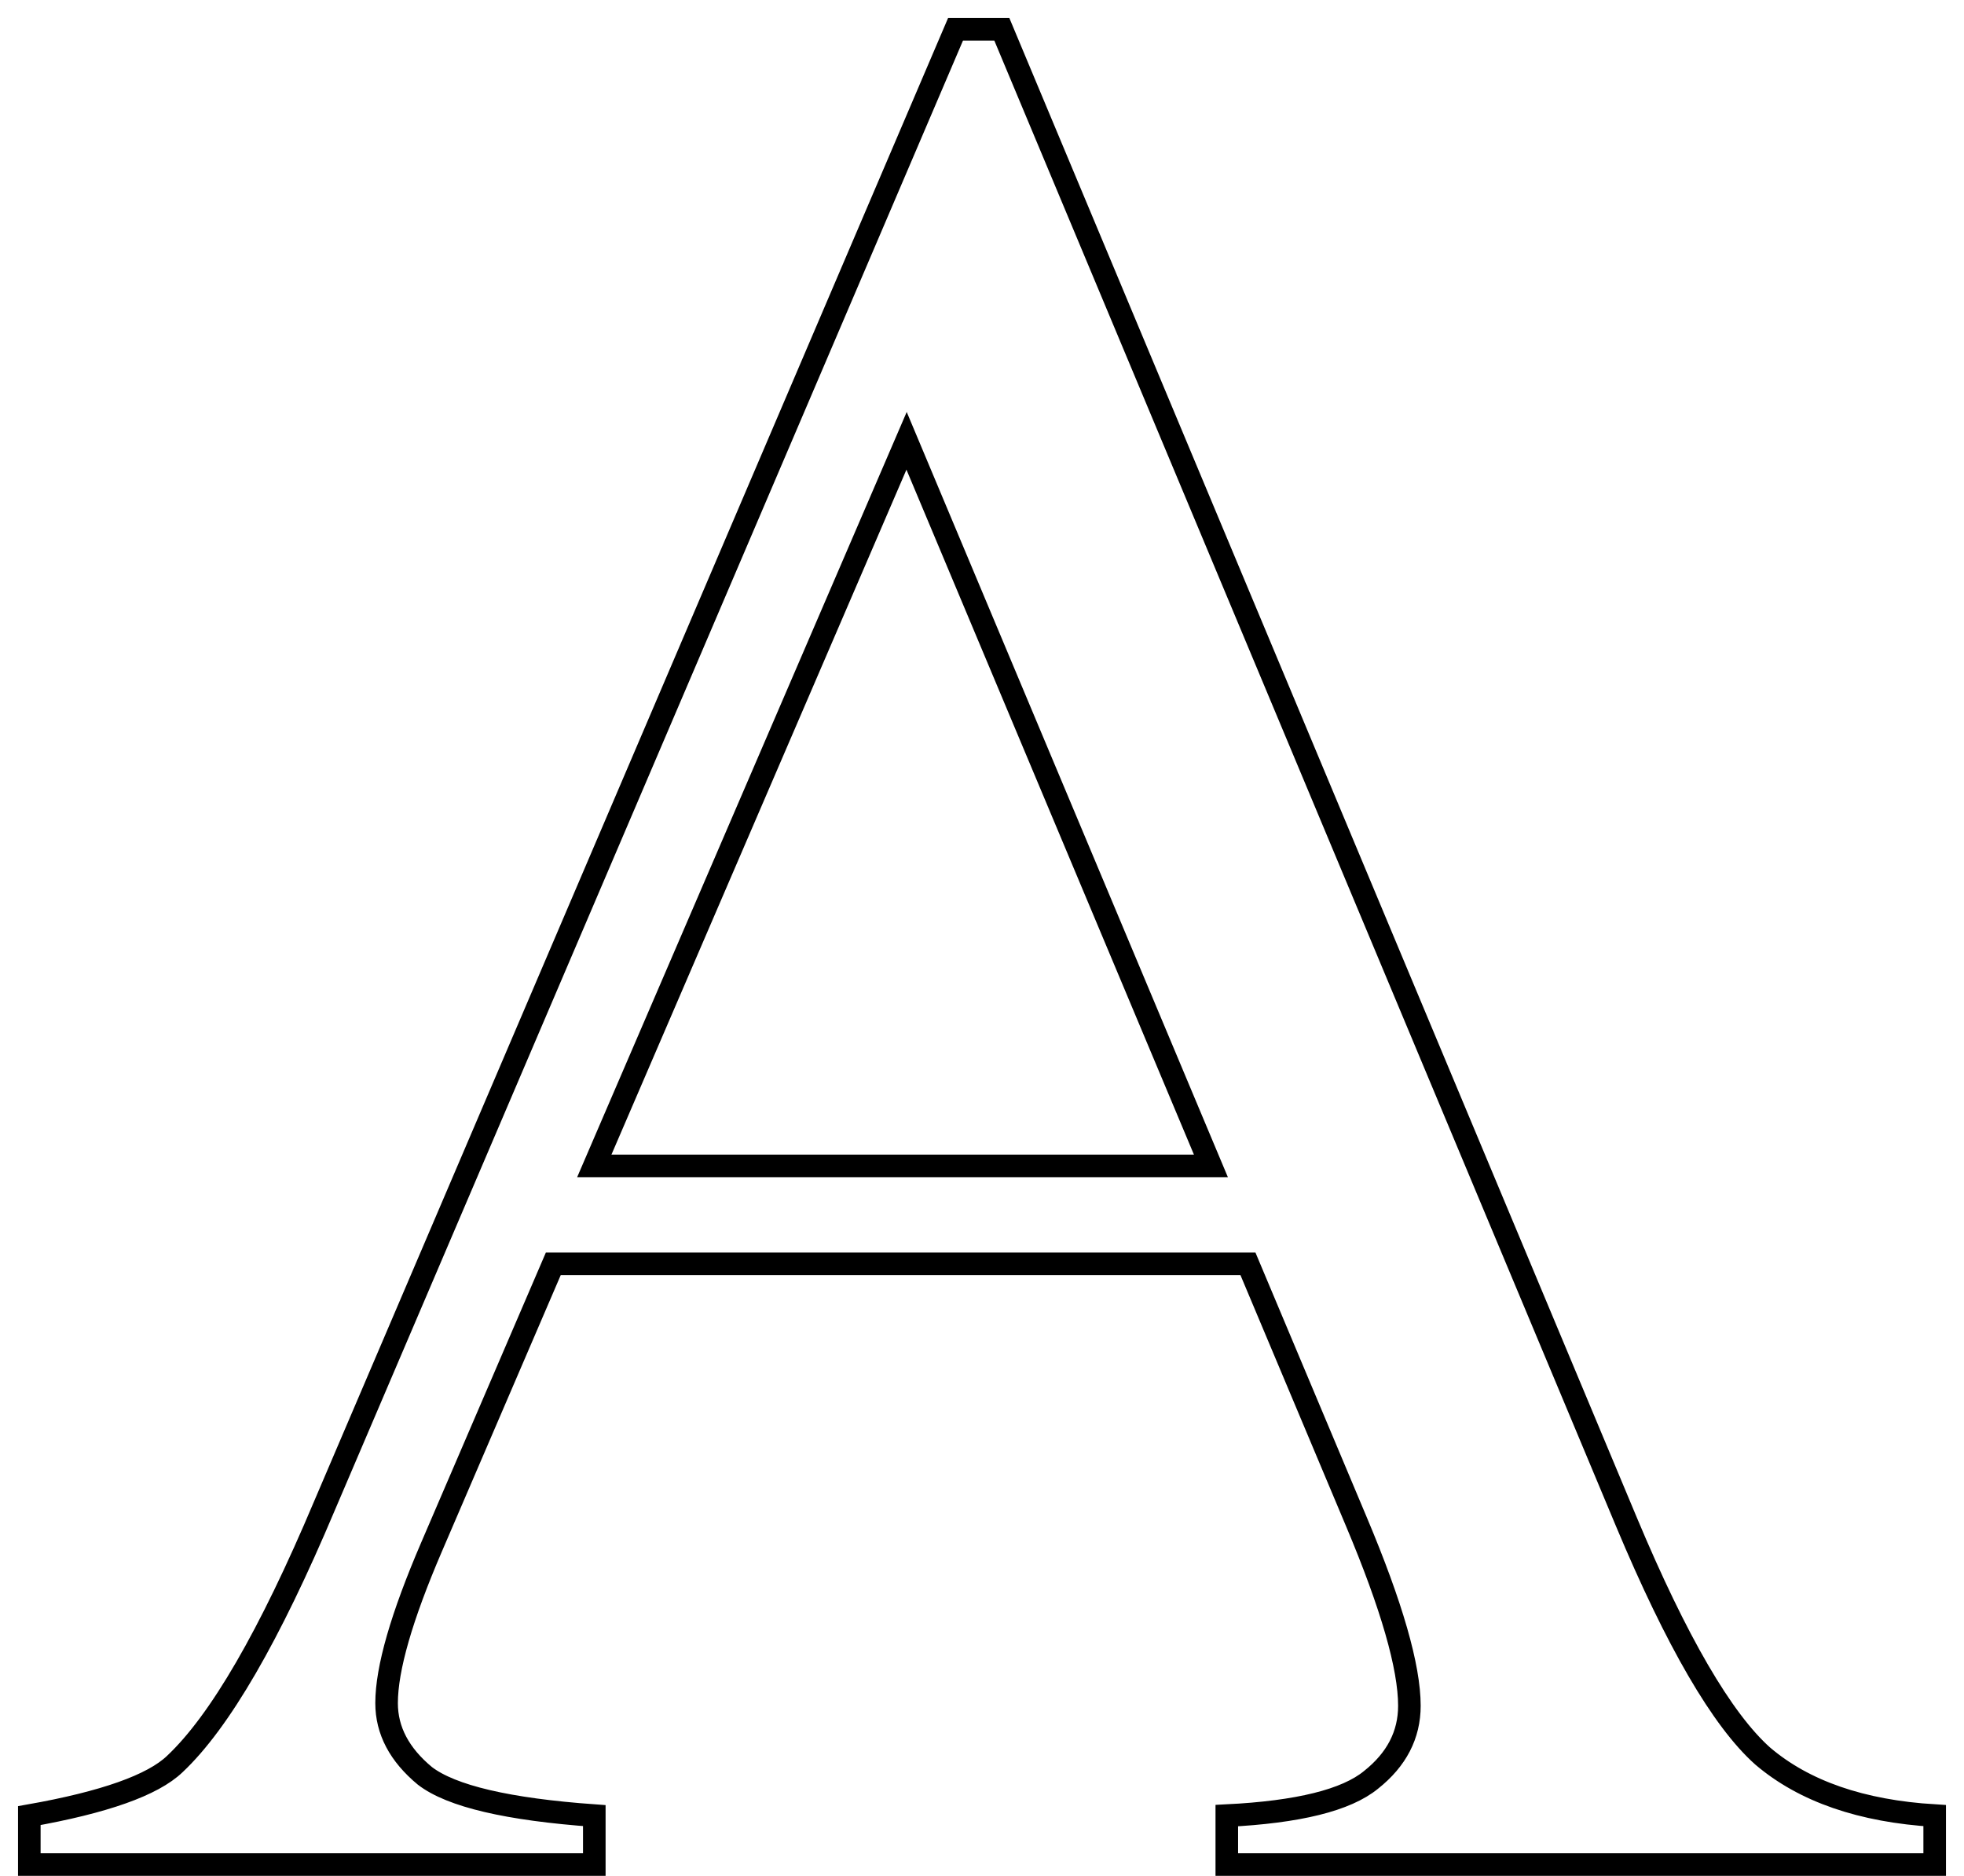 <svg width="67" height="64" viewBox="0 0 67 64" fill="none" xmlns="http://www.w3.org/2000/svg">
<path d="M42.573 43.115H18.875L14.722 52.774C13.699 55.152 13.188 56.927 13.188 58.101C13.188 59.034 13.624 59.861 14.496 60.583C15.399 61.276 17.325 61.727 20.274 61.938V63.608H1V61.938C3.558 61.486 5.213 60.899 5.965 60.177C7.5 58.733 9.2 55.799 11.066 51.375L32.597 1H34.177L55.483 51.917C57.198 56.009 58.748 58.672 60.132 59.906C61.546 61.11 63.502 61.787 66 61.938V63.608H41.851V61.938C44.288 61.817 45.928 61.411 46.771 60.719C47.644 60.027 48.08 59.184 48.08 58.191C48.08 56.867 47.478 54.776 46.274 51.917L42.573 43.115ZM41.309 39.774L30.927 15.038L20.274 39.774H41.309Z" stroke="black" stroke-width="0.77"/>
</svg>
